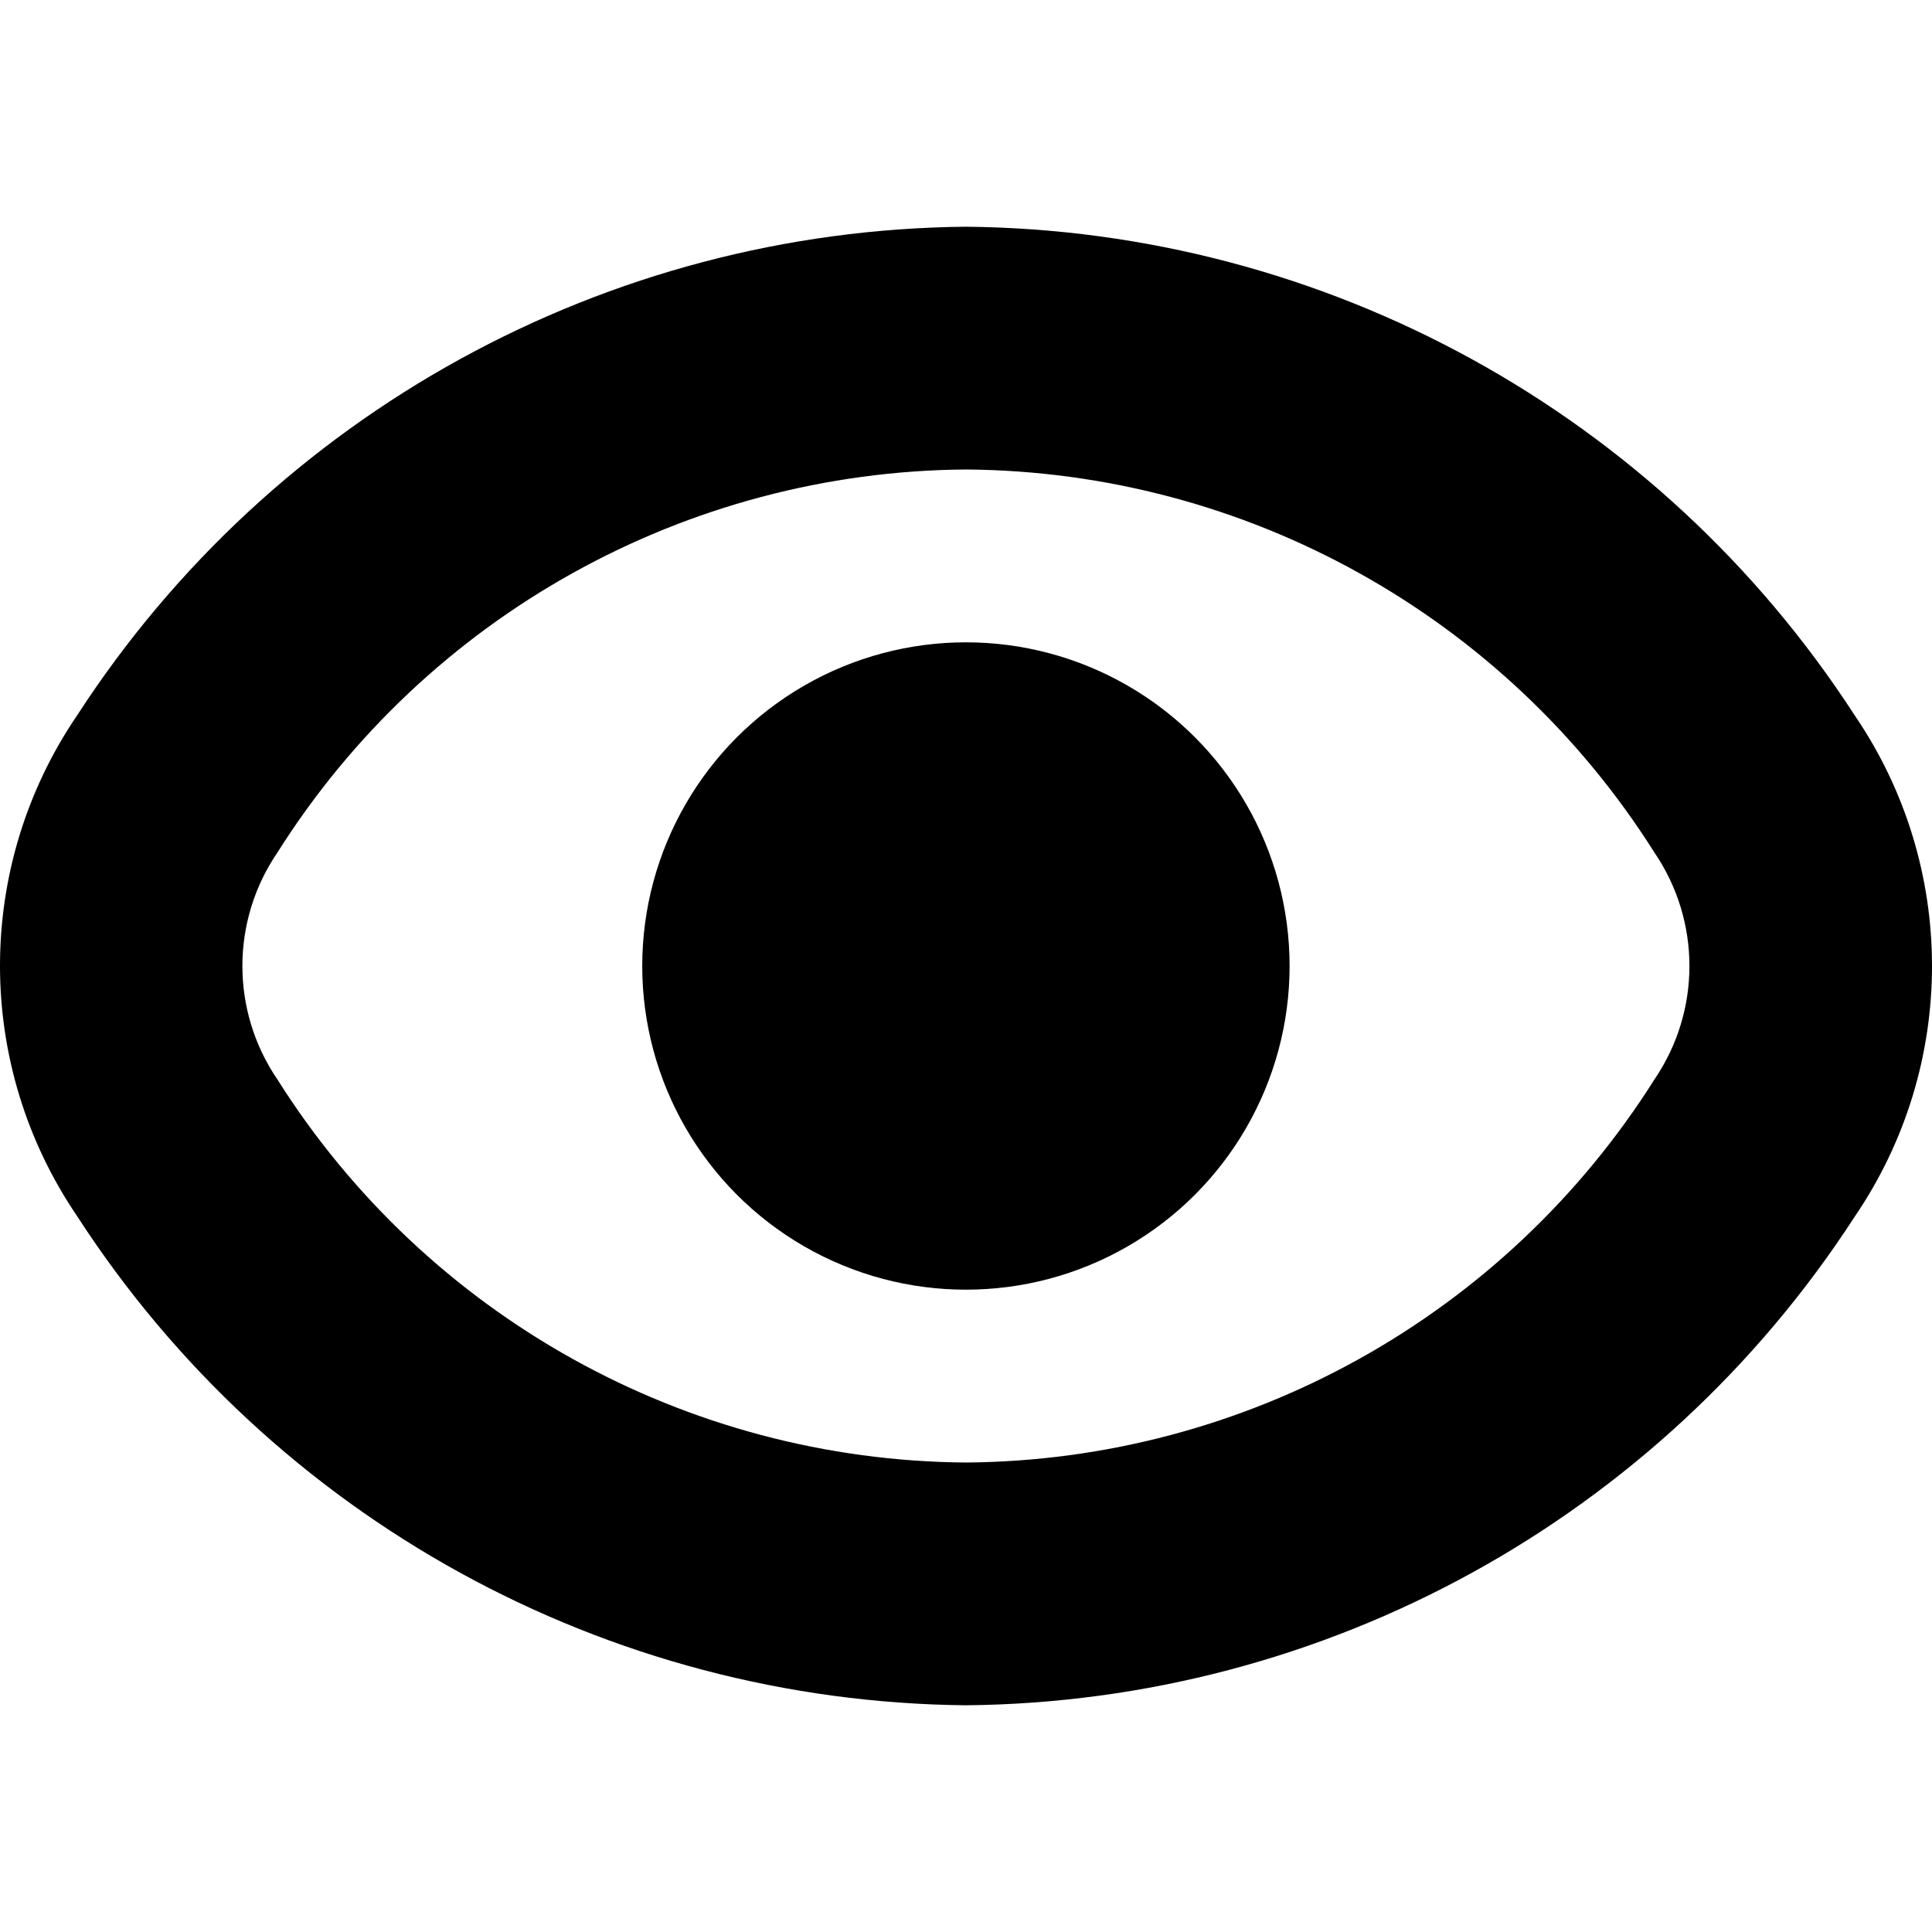 <?xml version="1.0" encoding="UTF-8"?>
<!-- Generator: Adobe Illustrator 25.0.0, SVG Export Plug-In . SVG Version: 6.00 Build 0)  -->
<svg xmlns="http://www.w3.org/2000/svg" version="1.1" id="Capa_1" x="0px"
     y="0px" viewBox="0 0 509.348 509.348" style="enable-background:new 0 0 509.348 509.348;" xml:space="preserve"
     width="512" height="512">
<g>
	<path d="M488.935,188.541C437.397,109.024,349.407,60.662,254.652,59.773C159.898,60.662,71.908,109.024,20.37,188.541   c-27.16,39.859-27.16,92.279,0,132.139c51.509,79.566,139.504,127.978,234.283,128.896   c94.754-0.889,182.744-49.251,234.283-128.768C516.153,280.919,516.153,228.429,488.935,188.541z M436.199,284.541   c-39.348,62.411-107.769,100.488-181.547,101.035c-73.777-0.546-142.198-38.624-181.547-101.035   c-12.267-18.022-12.267-41.712,0-59.733c39.348-62.411,107.769-100.488,181.547-101.035   c73.777,0.546,142.198,38.624,181.547,101.035C448.466,242.829,448.466,266.519,436.199,284.541z"/>
    <circle cx="254.652" cy="254.674" r="85.333"/>
</g>















</svg>
